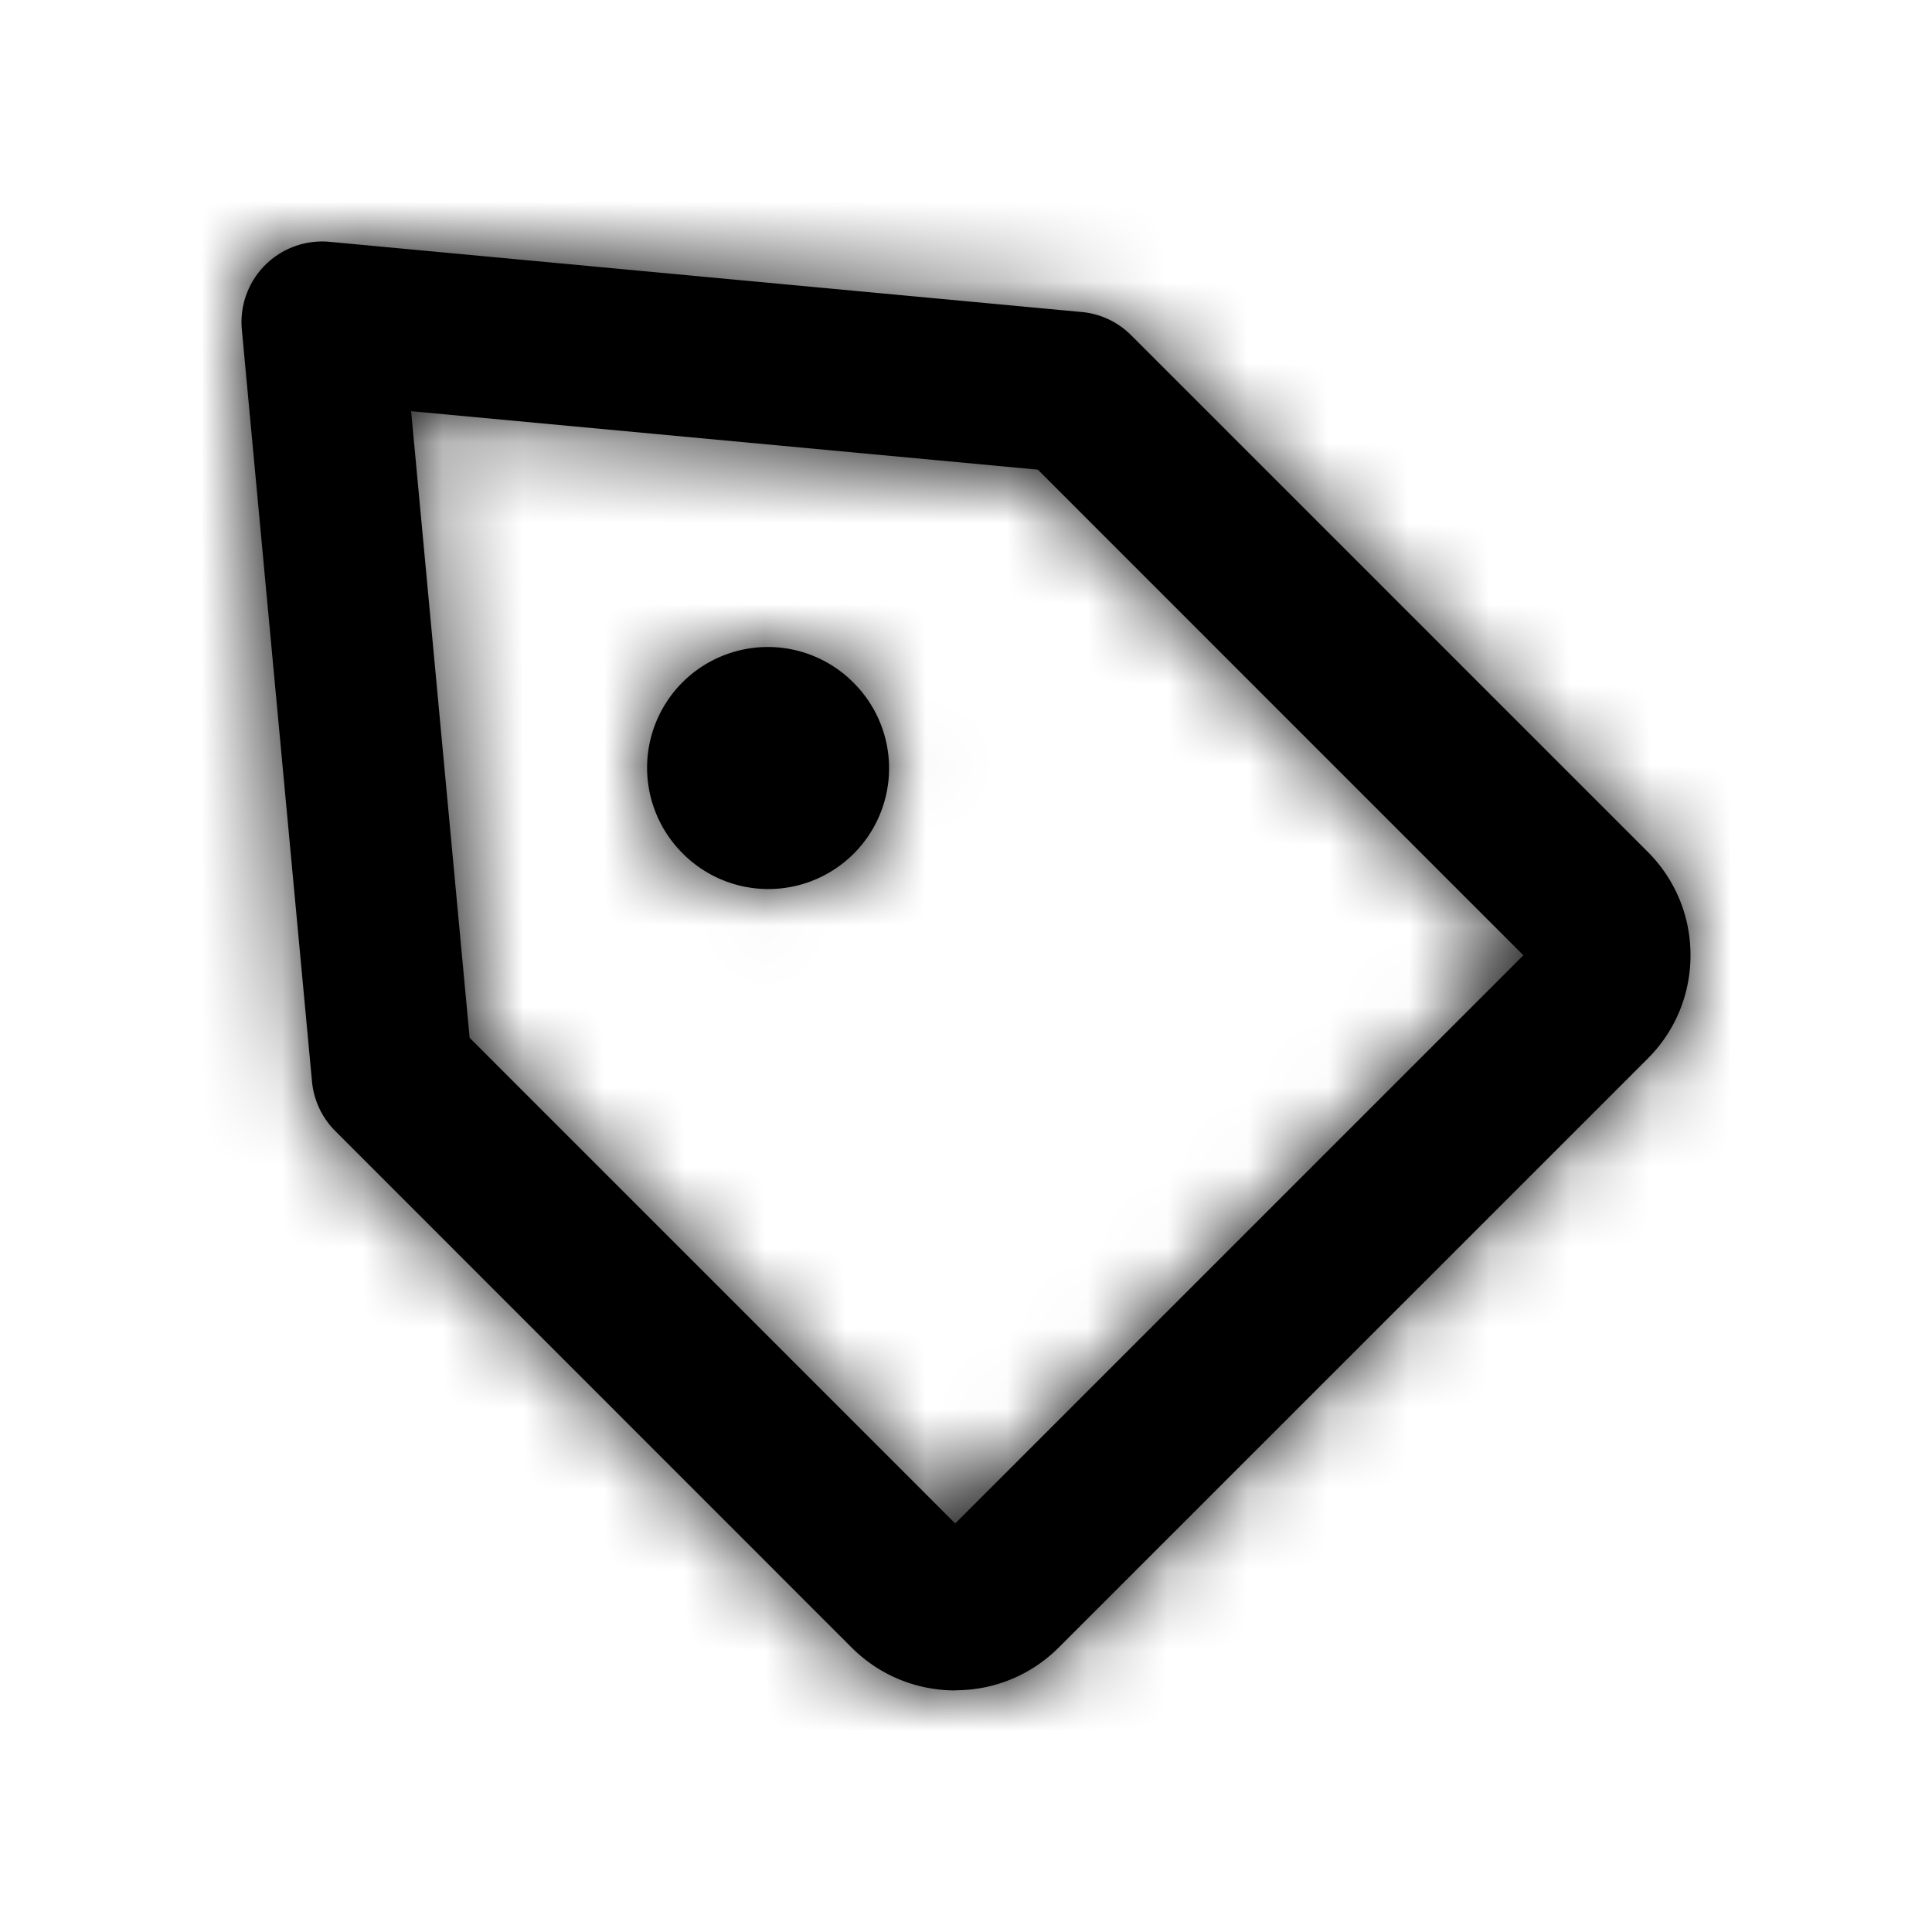 <svg width="24" height="24" xmlns="http://www.w3.org/2000/svg" xmlns:xlink="http://www.w3.org/1999/xlink"><defs><path d="M10.56 8.44a1.5 1.5 0 1 1-2.119 2.12 1.5 1.5 0 0 1 2.12-2.12m-4.727 4.452l6.032 6.033 7.058-7.058-6.032-6.033-7.785-.726.727 7.784zm6.032 8.107c-.465 0-.929-.177-1.284-.53L4.165 14.05a1 1 0 0 1-.289-.614l-.872-9.344a1.002 1.002 0 0 1 1.089-1.088l9.344.872a.995.995 0 0 1 .614.288l6.417 6.417c.343.343.532.799.532 1.285 0 .486-.189.942-.532 1.285l-7.317 7.316a1.81 1.81 0 0 1-1.285.53z" id="a"/></defs><g fill-rule="evenodd"><mask id="b"><use xlink:href="#a"/></mask><use xlink:href="#a"/><g mask="url(#b)"><rect width="24" height="24"/></g></g></svg>